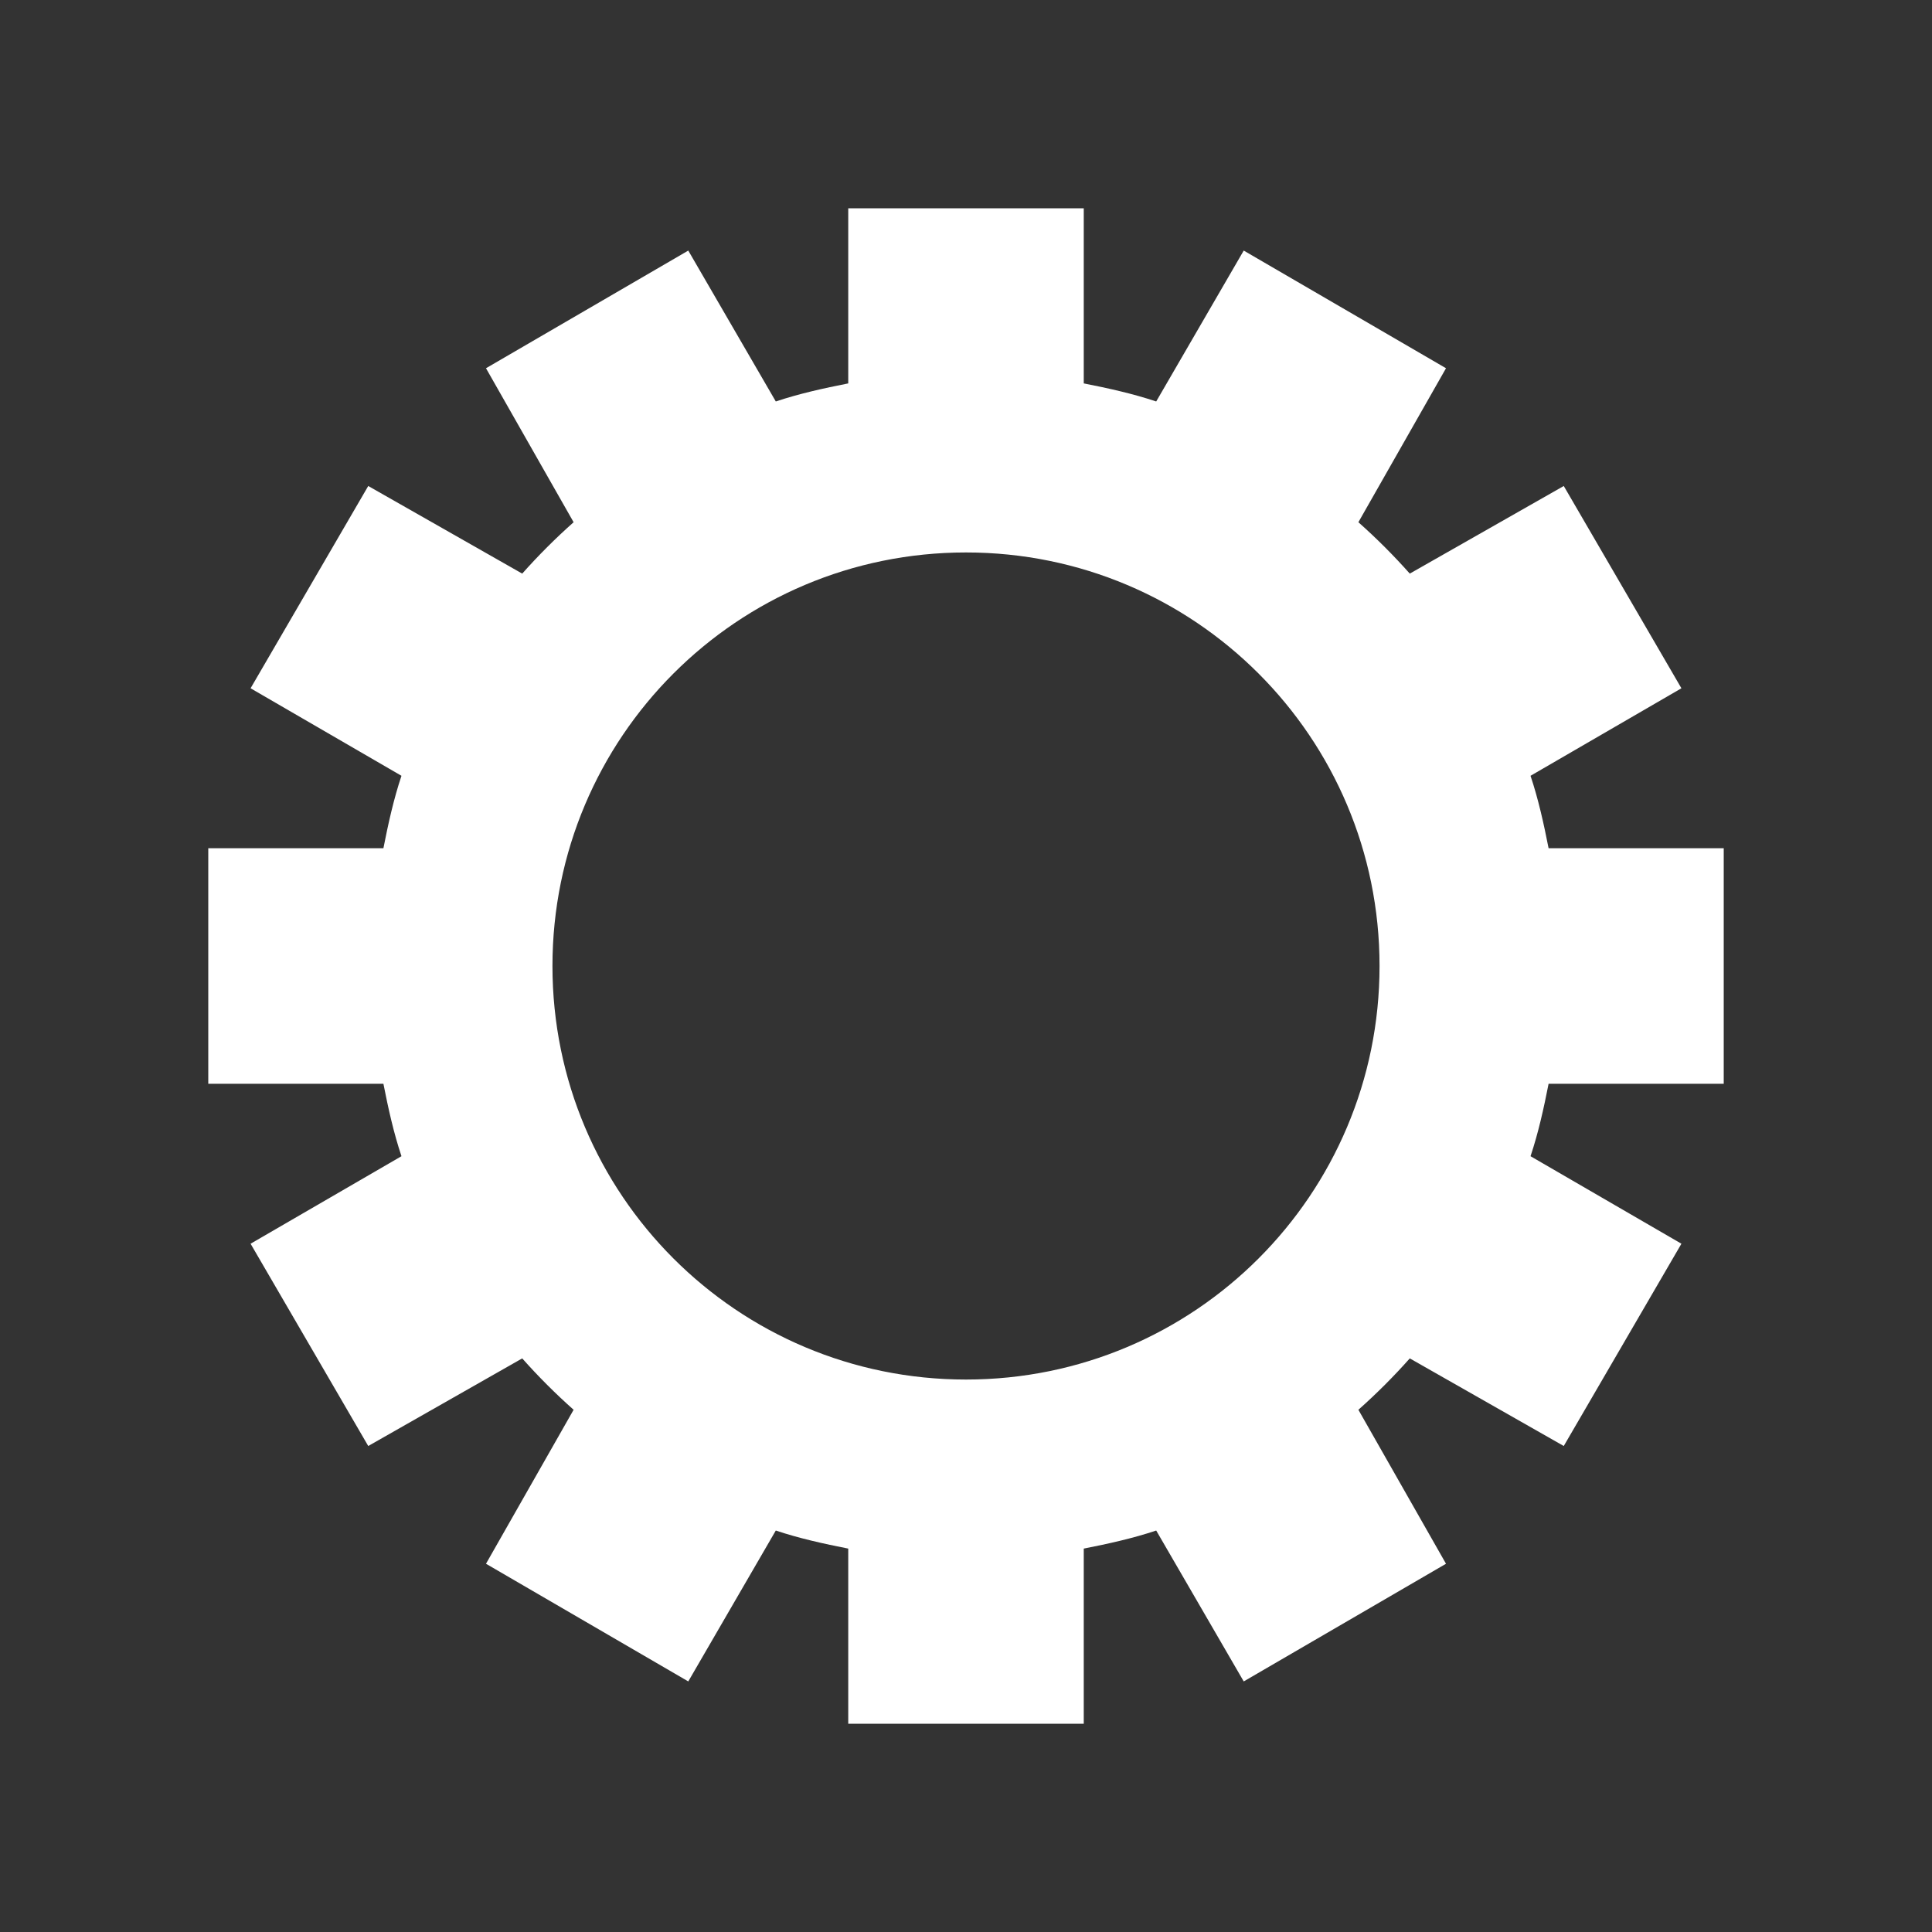 <?xml version="1.0" encoding="UTF-8" standalone="no"?>
<!-- Created with Inkscape (http://www.inkscape.org/) -->

<svg
   xmlns:osb="http://www.openswatchbook.org/uri/2009/osb"
   xmlns:dc="http://purl.org/dc/elements/1.1/"
   xmlns:cc="http://creativecommons.org/ns#"
   xmlns:rdf="http://www.w3.org/1999/02/22-rdf-syntax-ns#"
   xmlns:svg="http://www.w3.org/2000/svg"
   xmlns="http://www.w3.org/2000/svg"
   xmlns:xlink="http://www.w3.org/1999/xlink"
   xmlns:sodipodi="http://sodipodi.sourceforge.net/DTD/sodipodi-0.dtd"
   xmlns:inkscape="http://www.inkscape.org/namespaces/inkscape"
   width="20"
   height="20"
   id="svg2"
   version="1.1"
   inkscape:version="0.48.4 r9939"
   sodipodi:docname="gear_on.svg">
  <rect width="100%" height="100%" fill="#333333" stroke="none"/>
  <defs
     id="defs4">
    <linearGradient
       id="linearGradient3755"
       osb:paint="solid">
      <stop
         style="stop-color:#ffffff;stop-opacity:1;"
         offset="0"
         id="stop3757" />
    </linearGradient>
    <linearGradient
       inkscape:collect="always"
       xlink:href="#linearGradient3755"
       id="linearGradient3759"
       x1="3.482"
       y1="1042.228"
       x2="16.518"
       y2="1042.228"
       gradientUnits="userSpaceOnUse" />
  </defs>
  <sodipodi:namedview
     id="base"
     pagecolor="#ffffff"
     bordercolor="#666666"
     borderopacity="1.0"
     inkscape:pageopacity="0.0"
     inkscape:pageshadow="2"
     inkscape:zoom="11.2"
     inkscape:cx="2.5666003"
     inkscape:cy="11.591172"
     inkscape:document-units="px"
     inkscape:current-layer="layer1"
     showgrid="false"
     inkscape:window-width="1022"
     inkscape:window-height="578"
     inkscape:window-x="0"
     inkscape:window-y="20"
     inkscape:window-maximized="0" />
  <g
     inkscape:label="Ebene 1"
     inkscape:groupmode="layer"
     id="layer1"
     transform="translate(0,-1032.362)">
    <path
       style="fill:#ffffff;fill-opacity:1;fill-rule:nonzero;stroke:none"
       d="M 8.781 2.156 L 8.781 3.969 C 8.527 4.019 8.273 4.075 8.031 4.156 L 7.125 2.594 L 5.031 3.812 L 5.938 5.406 C 5.752 5.571 5.571 5.752 5.406 5.938 L 3.812 5.031 L 2.594 7.125 L 4.156 8.031 C 4.075 8.273 4.019 8.527 3.969 8.781 L 2.156 8.781 L 2.156 11.219 L 3.969 11.219 C 4.019 11.473 4.075 11.727 4.156 11.969 L 2.594 12.875 L 3.812 14.969 L 5.406 14.062 C 5.571 14.248 5.752 14.429 5.938 14.594 L 5.031 16.188 L 7.125 17.406 L 8.031 15.844 C 8.273 15.925 8.527 15.981 8.781 16.031 L 8.781 17.844 L 11.219 17.844 L 11.219 16.031 C 11.473 15.981 11.727 15.925 11.969 15.844 L 12.875 17.406 L 14.969 16.188 L 14.062 14.594 C 14.248 14.429 14.429 14.248 14.594 14.062 L 16.188 14.969 L 17.406 12.875 L 15.844 11.969 C 15.925 11.727 15.981 11.473 16.031 11.219 L 17.844 11.219 L 17.844 8.781 L 16.031 8.781 C 15.981 8.527 15.925 8.273 15.844 8.031 L 17.406 7.125 L 16.188 5.031 L 14.594 5.938 C 14.429 5.752 14.248 5.571 14.062 5.406 L 14.969 3.812 L 12.875 2.594 L 11.969 4.156 C 11.727 4.075 11.473 4.019 11.219 3.969 L 11.219 2.156 L 8.781 2.156 z M 10 5.719 C 12.367 5.719 14.281 7.633 14.281 10 C 14.281 12.367 12.367 14.281 10 14.281 C 7.633 14.281 5.719 12.367 5.719 10 C 5.719 7.633 7.633 5.719 10 5.719 z "
       transform="translate(0,1032.362)"
       id="path3182" />
  </g>
</svg>
